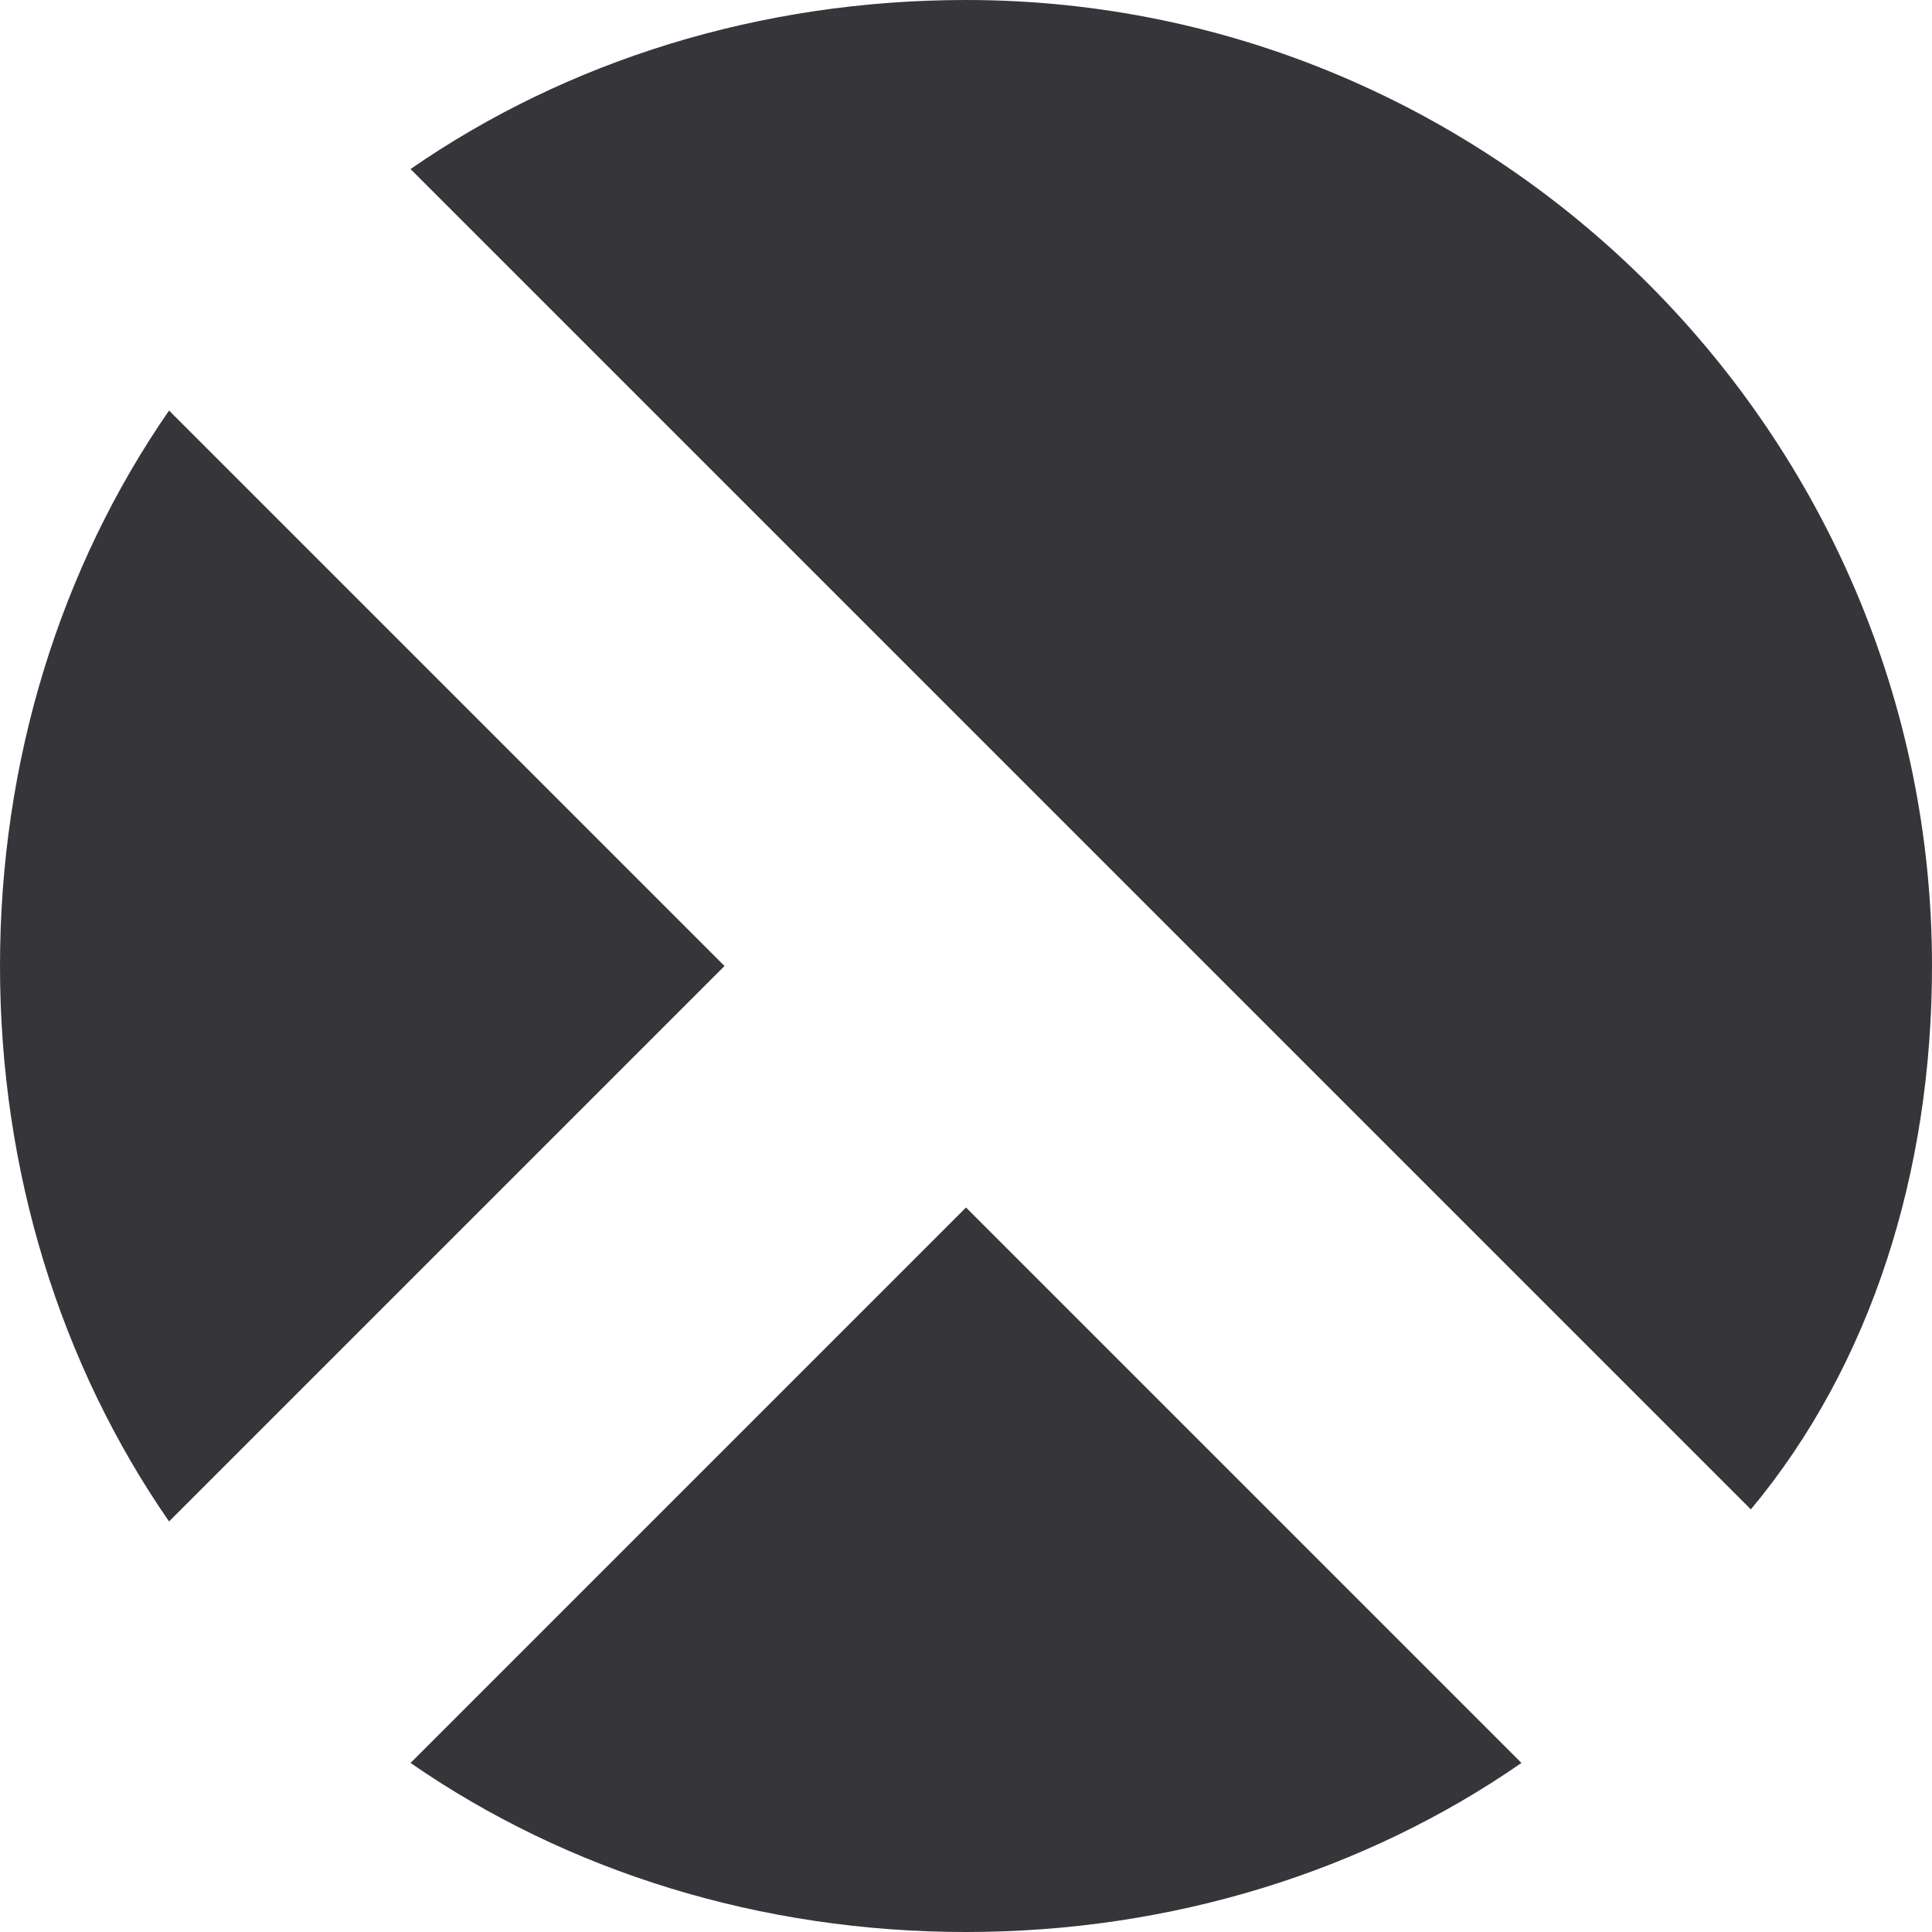<svg width="16" height="16" viewBox="0 0 16 16" xmlns="http://www.w3.org/2000/svg"><title>Slice 1</title><path d="M8 0C6.3 0 4.7.5 3.4 1.4l11.1 11.1c1-1.2 1.5-2.8 1.5-4.5 0-4.4-3.6-8-8-8zM3.4 14.6C4.7 15.5 6.3 16 8 16c1.7 0 3.3-.5 4.6-1.4L8 10l-4.6 4.6zm-2-11.2C.5 4.7 0 6.3 0 8c0 1.7.5 3.3 1.4 4.6L6 8 1.4 3.4z" fill="#35353A" fill-rule="evenodd"/></svg>